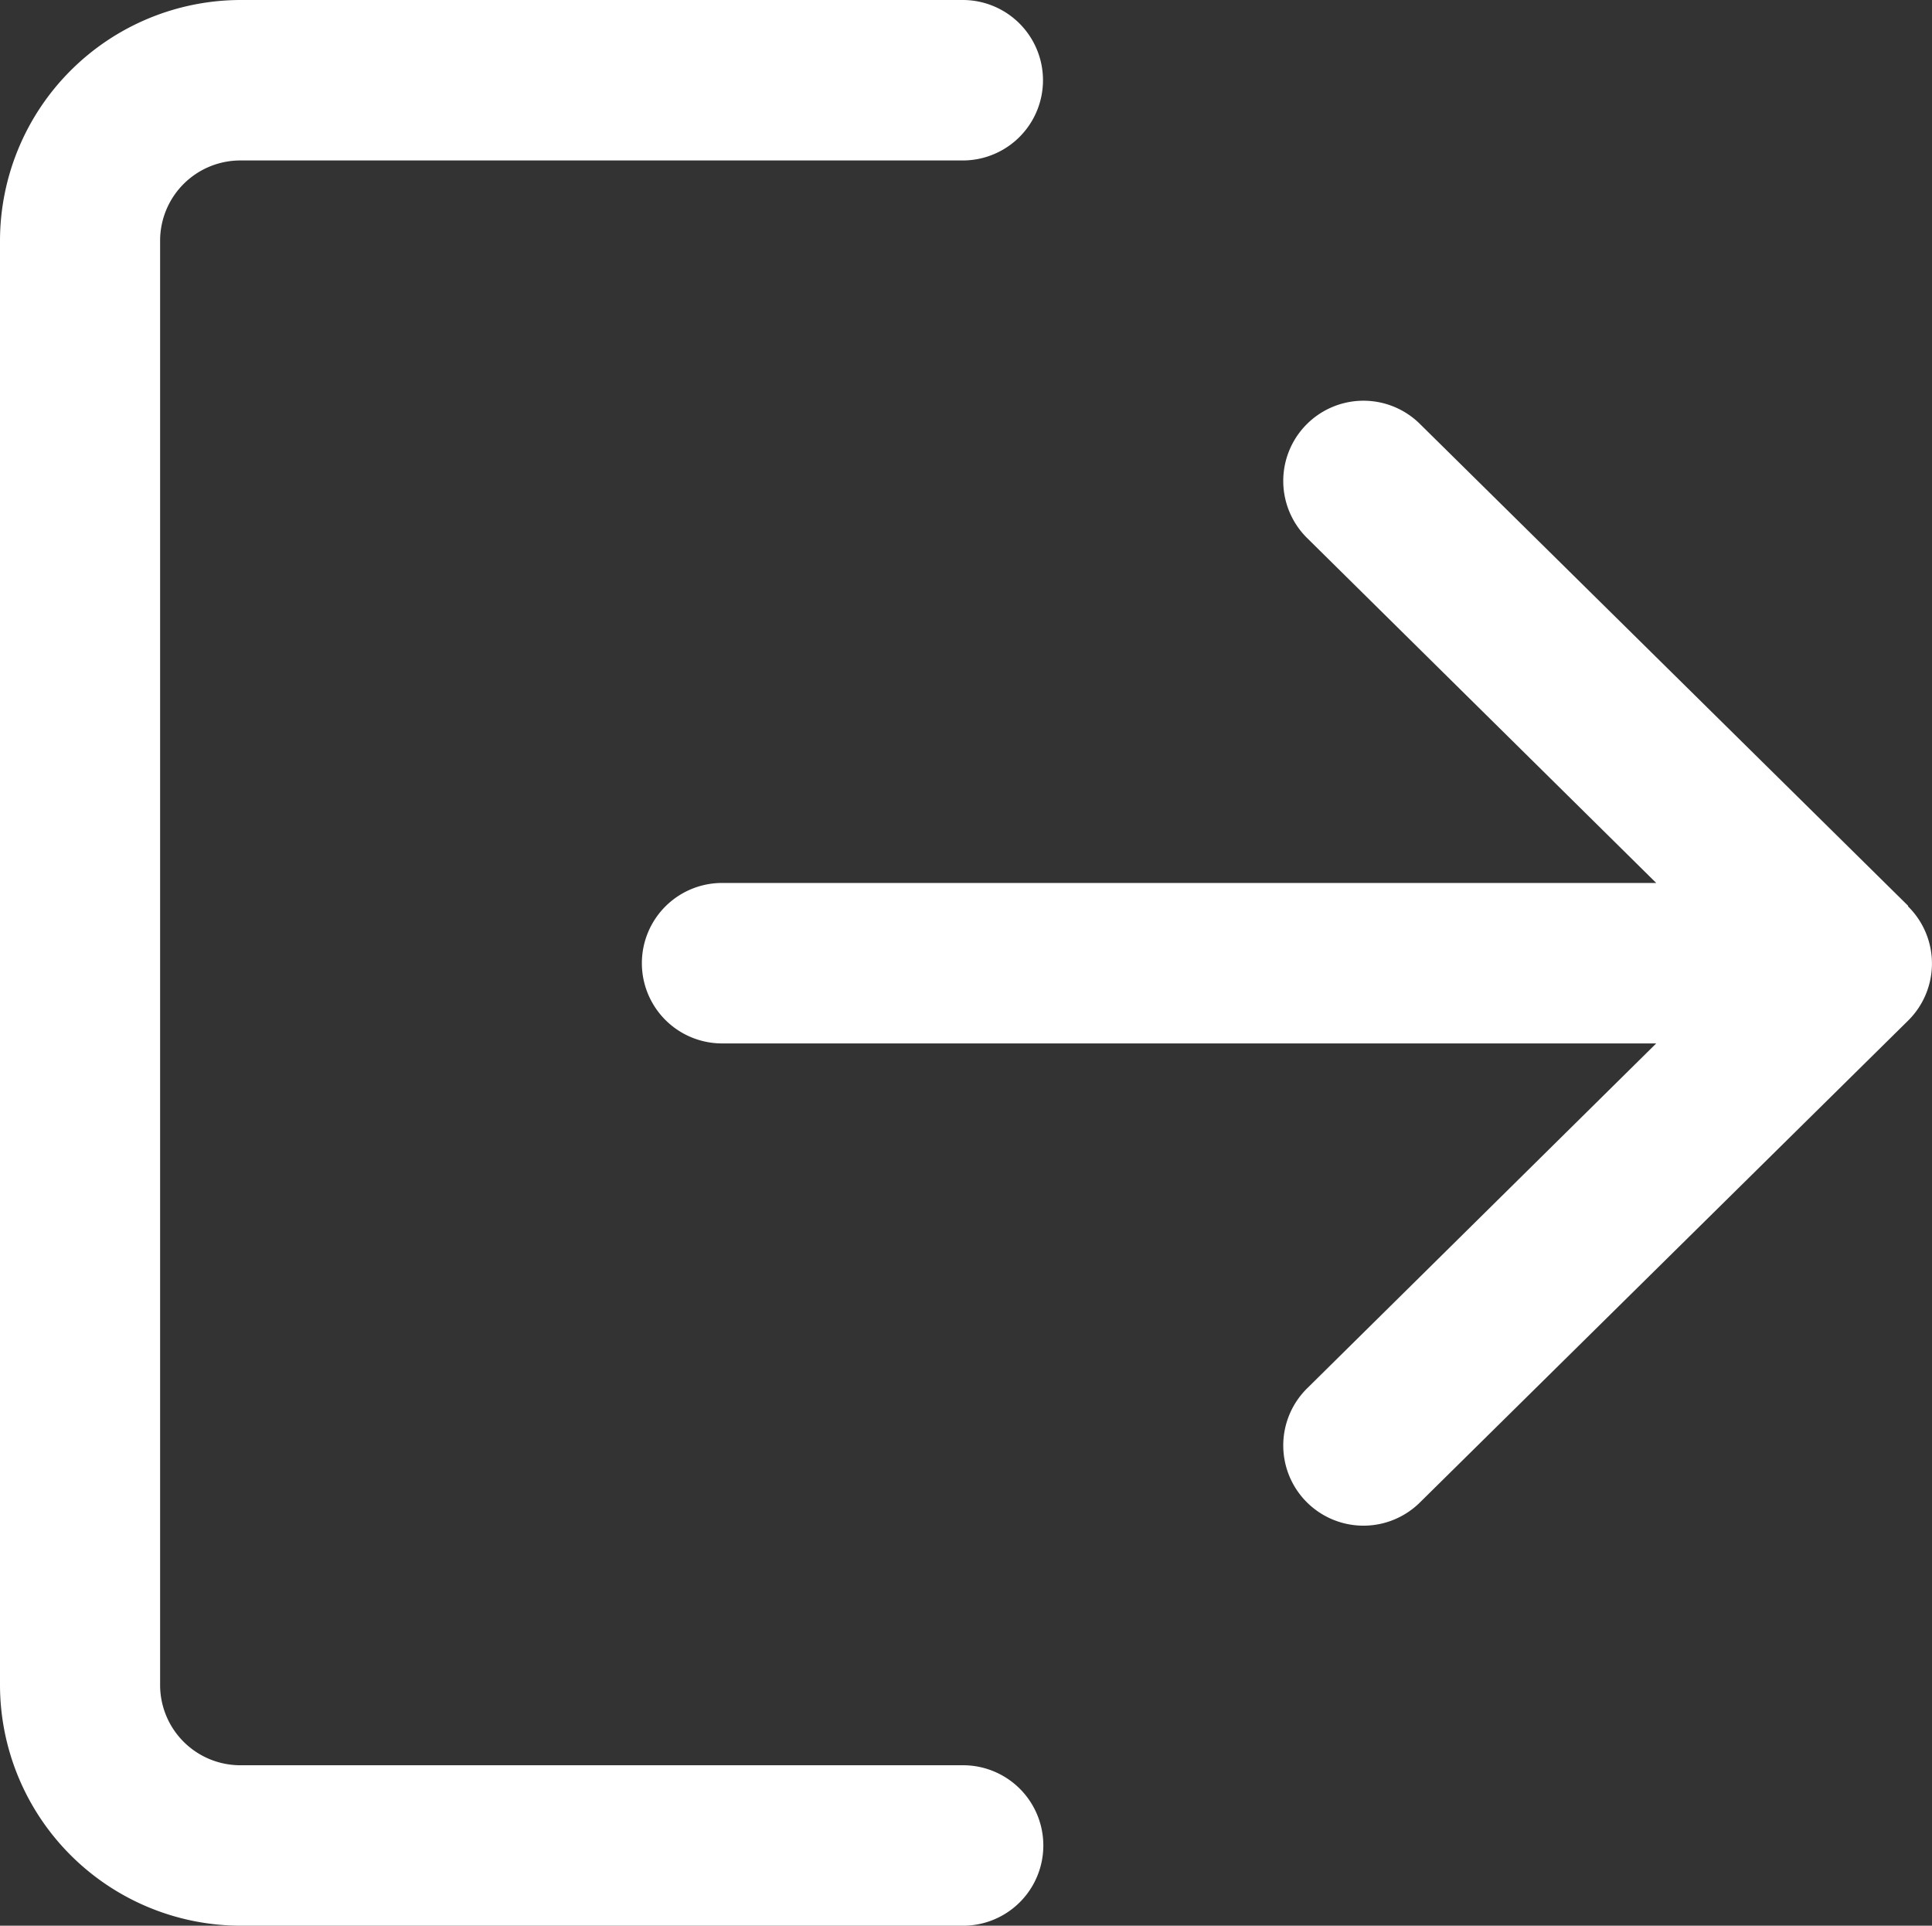 <svg xmlns="http://www.w3.org/2000/svg" width="22.999" height="22.922" viewBox="0 0 22.999 22.922"><rect x="0" y="0" width="22.999" height="22.922" fill="#333333" stroke="none"/><defs><style>.a{fill:#fff;}</style></defs><g transform="translate(0 -0.85)"><g transform="translate(0 0.85)"><path class="a" d="M11.461,21.862h-8.6a.955.955,0,0,1-.955-.955V3.715a.955.955,0,0,1,.955-.955h8.6a.955.955,0,0,0,0-1.91h-8.6A2.869,2.869,0,0,0,0,3.715V20.907a2.869,2.869,0,0,0,2.865,2.865h8.6a.955.955,0,1,0,0-1.91Z" transform="translate(0 -0.85)"/></g><g transform="translate(7.641 5.626)"><path class="a" d="M185.173,113.17l-5.807-5.731a.955.955,0,1,0-1.341,1.36l4.15,4.1h-11.12a.955.955,0,0,0,0,1.91h11.12l-4.15,4.1a.955.955,0,1,0,1.341,1.36l5.807-5.731a.955.955,0,0,0,0-1.36Z" transform="translate(-170.1 -107.165)"/></g></g></svg>